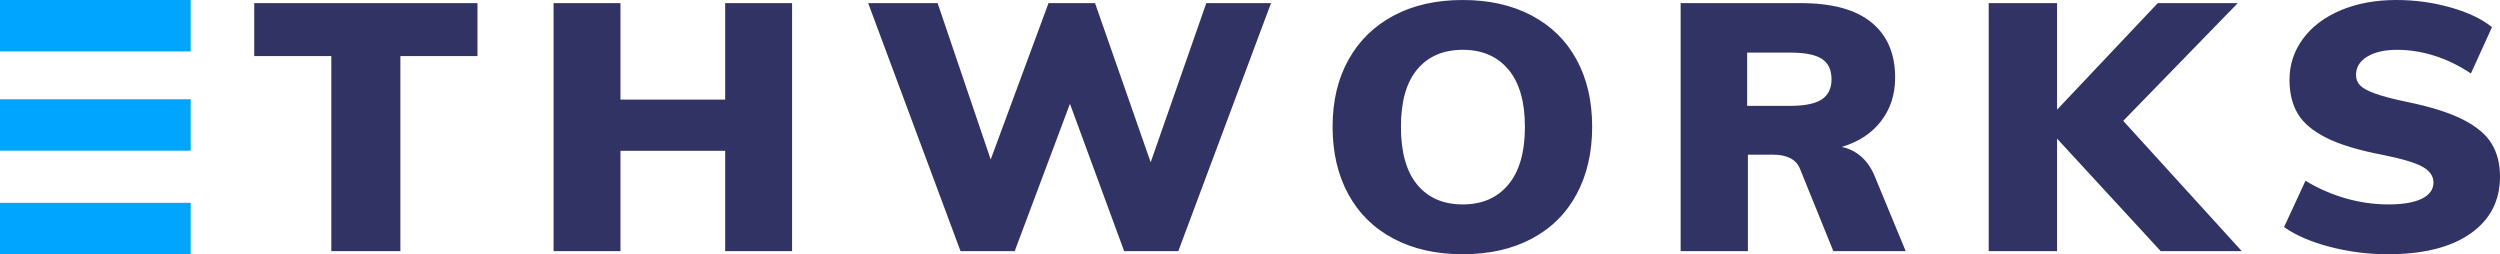 <?xml version="1.0" encoding="UTF-8"?>
<svg width="118px" height="12px" viewBox="0 0 118 12" version="1.1" xmlns="http://www.w3.org/2000/svg" xmlns:xlink="http://www.w3.org/1999/xlink">
    <!-- Generator: Sketch 48.2 (47327) - http://www.bohemiancoding.com/sketch -->
    <title>Logo</title>
    <desc>Created with Sketch.</desc>
    <defs></defs>
    <g id="ethworks-web" stroke="none" stroke-width="1" fill="none" fill-rule="evenodd" transform="translate(-930, -5565)">
        <g id="//Content" transform="translate(-7, -450)">
            <g id="section-8" transform="translate(102, 5725)">
                <g id="copywrites" transform="translate(758, 281)">
                    <g id="Logo" transform="translate(77, 9)">
                        <polygon id="Path" fill="#00A5FF" points="0 12 0 0 9 0 9 2.427 0 2.427 0 4.685 9 4.685 9 7.112 0 7.112 0 9.573 9 9.573 9 12"></polygon>
                        <path d="M15.638,11.852 L15.638,2.647 L12,2.647 L12,0.148 L22.537,0.148 L22.537,2.647 L18.898,2.647 L18.898,11.852 L15.638,11.852 Z M34.228,0.148 L37.386,0.148 L37.386,11.852 L34.228,11.852 L34.228,7.118 L29.286,7.118 L29.286,11.852 L26.129,11.852 L26.129,0.148 L29.286,0.148 L29.286,4.701 L34.228,4.701 L34.228,0.148 Z M56.937,0.148 L59.992,0.148 L55.616,11.852 L53.059,11.852 L50.502,4.899 L47.894,11.852 L45.337,11.852 L40.978,0.148 L44.256,0.148 L46.761,7.529 L49.49,0.148 L51.686,0.148 L54.312,7.66 L56.937,0.148 Z M65.781,11.268 C64.854,10.781 64.142,10.082 63.644,9.173 C63.147,8.263 62.898,7.2 62.898,5.984 C62.898,4.767 63.15,3.71 63.653,2.811 C64.156,1.912 64.868,1.219 65.789,0.732 C66.71,0.244 67.794,0 69.041,0 C70.288,0 71.372,0.244 72.293,0.732 C73.214,1.219 73.921,1.912 74.412,2.811 C74.904,3.71 75.15,4.767 75.15,5.984 C75.15,7.2 74.904,8.263 74.412,9.173 C73.921,10.082 73.214,10.781 72.293,11.268 C71.372,11.756 70.288,12 69.041,12 C67.794,12 66.707,11.756 65.781,11.268 Z M71.195,8.712 C71.715,8.088 71.976,7.178 71.976,5.984 C71.976,4.8 71.715,3.899 71.195,3.279 C70.674,2.66 69.957,2.351 69.041,2.351 C68.126,2.351 67.411,2.658 66.896,3.271 C66.381,3.885 66.124,4.789 66.124,5.984 C66.124,7.189 66.381,8.101 66.896,8.721 C67.411,9.34 68.126,9.649 69.041,9.649 C69.957,9.649 70.674,9.337 71.195,8.712 Z M89.948,11.852 L86.533,11.852 L84.955,7.956 C84.772,7.518 84.343,7.299 83.668,7.299 L82.501,7.299 L82.501,11.852 L79.326,11.852 L79.326,0.148 L85.006,0.148 C86.482,0.148 87.592,0.452 88.335,1.06 C89.079,1.668 89.451,2.537 89.451,3.666 C89.451,4.455 89.231,5.137 88.79,5.712 C88.35,6.288 87.729,6.696 86.928,6.937 C87.271,7.003 87.58,7.156 87.855,7.397 C88.129,7.638 88.347,7.962 88.507,8.367 L89.948,11.852 Z M85.984,4.693 C86.293,4.49 86.448,4.175 86.448,3.748 C86.448,3.299 86.296,2.975 85.993,2.778 C85.69,2.581 85.189,2.482 84.491,2.482 L82.466,2.482 L82.466,4.997 L84.491,4.997 C85.178,4.997 85.675,4.896 85.984,4.693 Z M105.81,11.852 L101.984,11.852 L97.093,6.542 L97.093,11.852 L93.867,11.852 L93.867,0.148 L97.093,0.148 L97.093,5.178 L101.846,0.148 L105.622,0.148 L100.216,5.704 L105.81,11.852 Z M109.986,11.655 C109.094,11.425 108.367,11.112 107.807,10.718 L108.819,8.532 C109.414,8.893 110.046,9.17 110.715,9.362 C111.385,9.553 112.057,9.649 112.732,9.649 C113.418,9.649 113.944,9.559 114.311,9.378 C114.677,9.197 114.86,8.942 114.86,8.614 C114.86,8.318 114.694,8.074 114.362,7.882 C114.03,7.69 113.407,7.501 112.492,7.315 C111.336,7.096 110.438,6.825 109.797,6.501 C109.157,6.178 108.708,5.797 108.45,5.359 C108.193,4.921 108.064,4.389 108.064,3.764 C108.064,3.052 108.276,2.408 108.699,1.833 C109.122,1.258 109.717,0.808 110.484,0.485 C111.25,0.162 112.125,0 113.109,0 C113.99,0 114.845,0.118 115.675,0.353 C116.504,0.589 117.153,0.899 117.622,1.282 L116.627,3.468 C116.089,3.107 115.523,2.83 114.928,2.638 C114.333,2.447 113.738,2.351 113.144,2.351 C112.56,2.351 112.091,2.458 111.736,2.671 C111.382,2.885 111.204,3.173 111.204,3.534 C111.204,3.732 111.267,3.896 111.393,4.027 C111.519,4.159 111.754,4.288 112.097,4.414 C112.44,4.54 112.955,4.674 113.641,4.816 C114.751,5.047 115.623,5.323 116.258,5.647 C116.893,5.97 117.342,6.348 117.605,6.781 C117.868,7.214 118,7.732 118,8.334 C118,9.474 117.537,10.37 116.61,11.022 C115.683,11.674 114.379,12 112.697,12 C111.782,12 110.878,11.885 109.986,11.655 Z" id="ETHWORKS" fill="#303363"></path>
                    </g>
                </g>
            </g>
        </g>
    </g>
</svg>